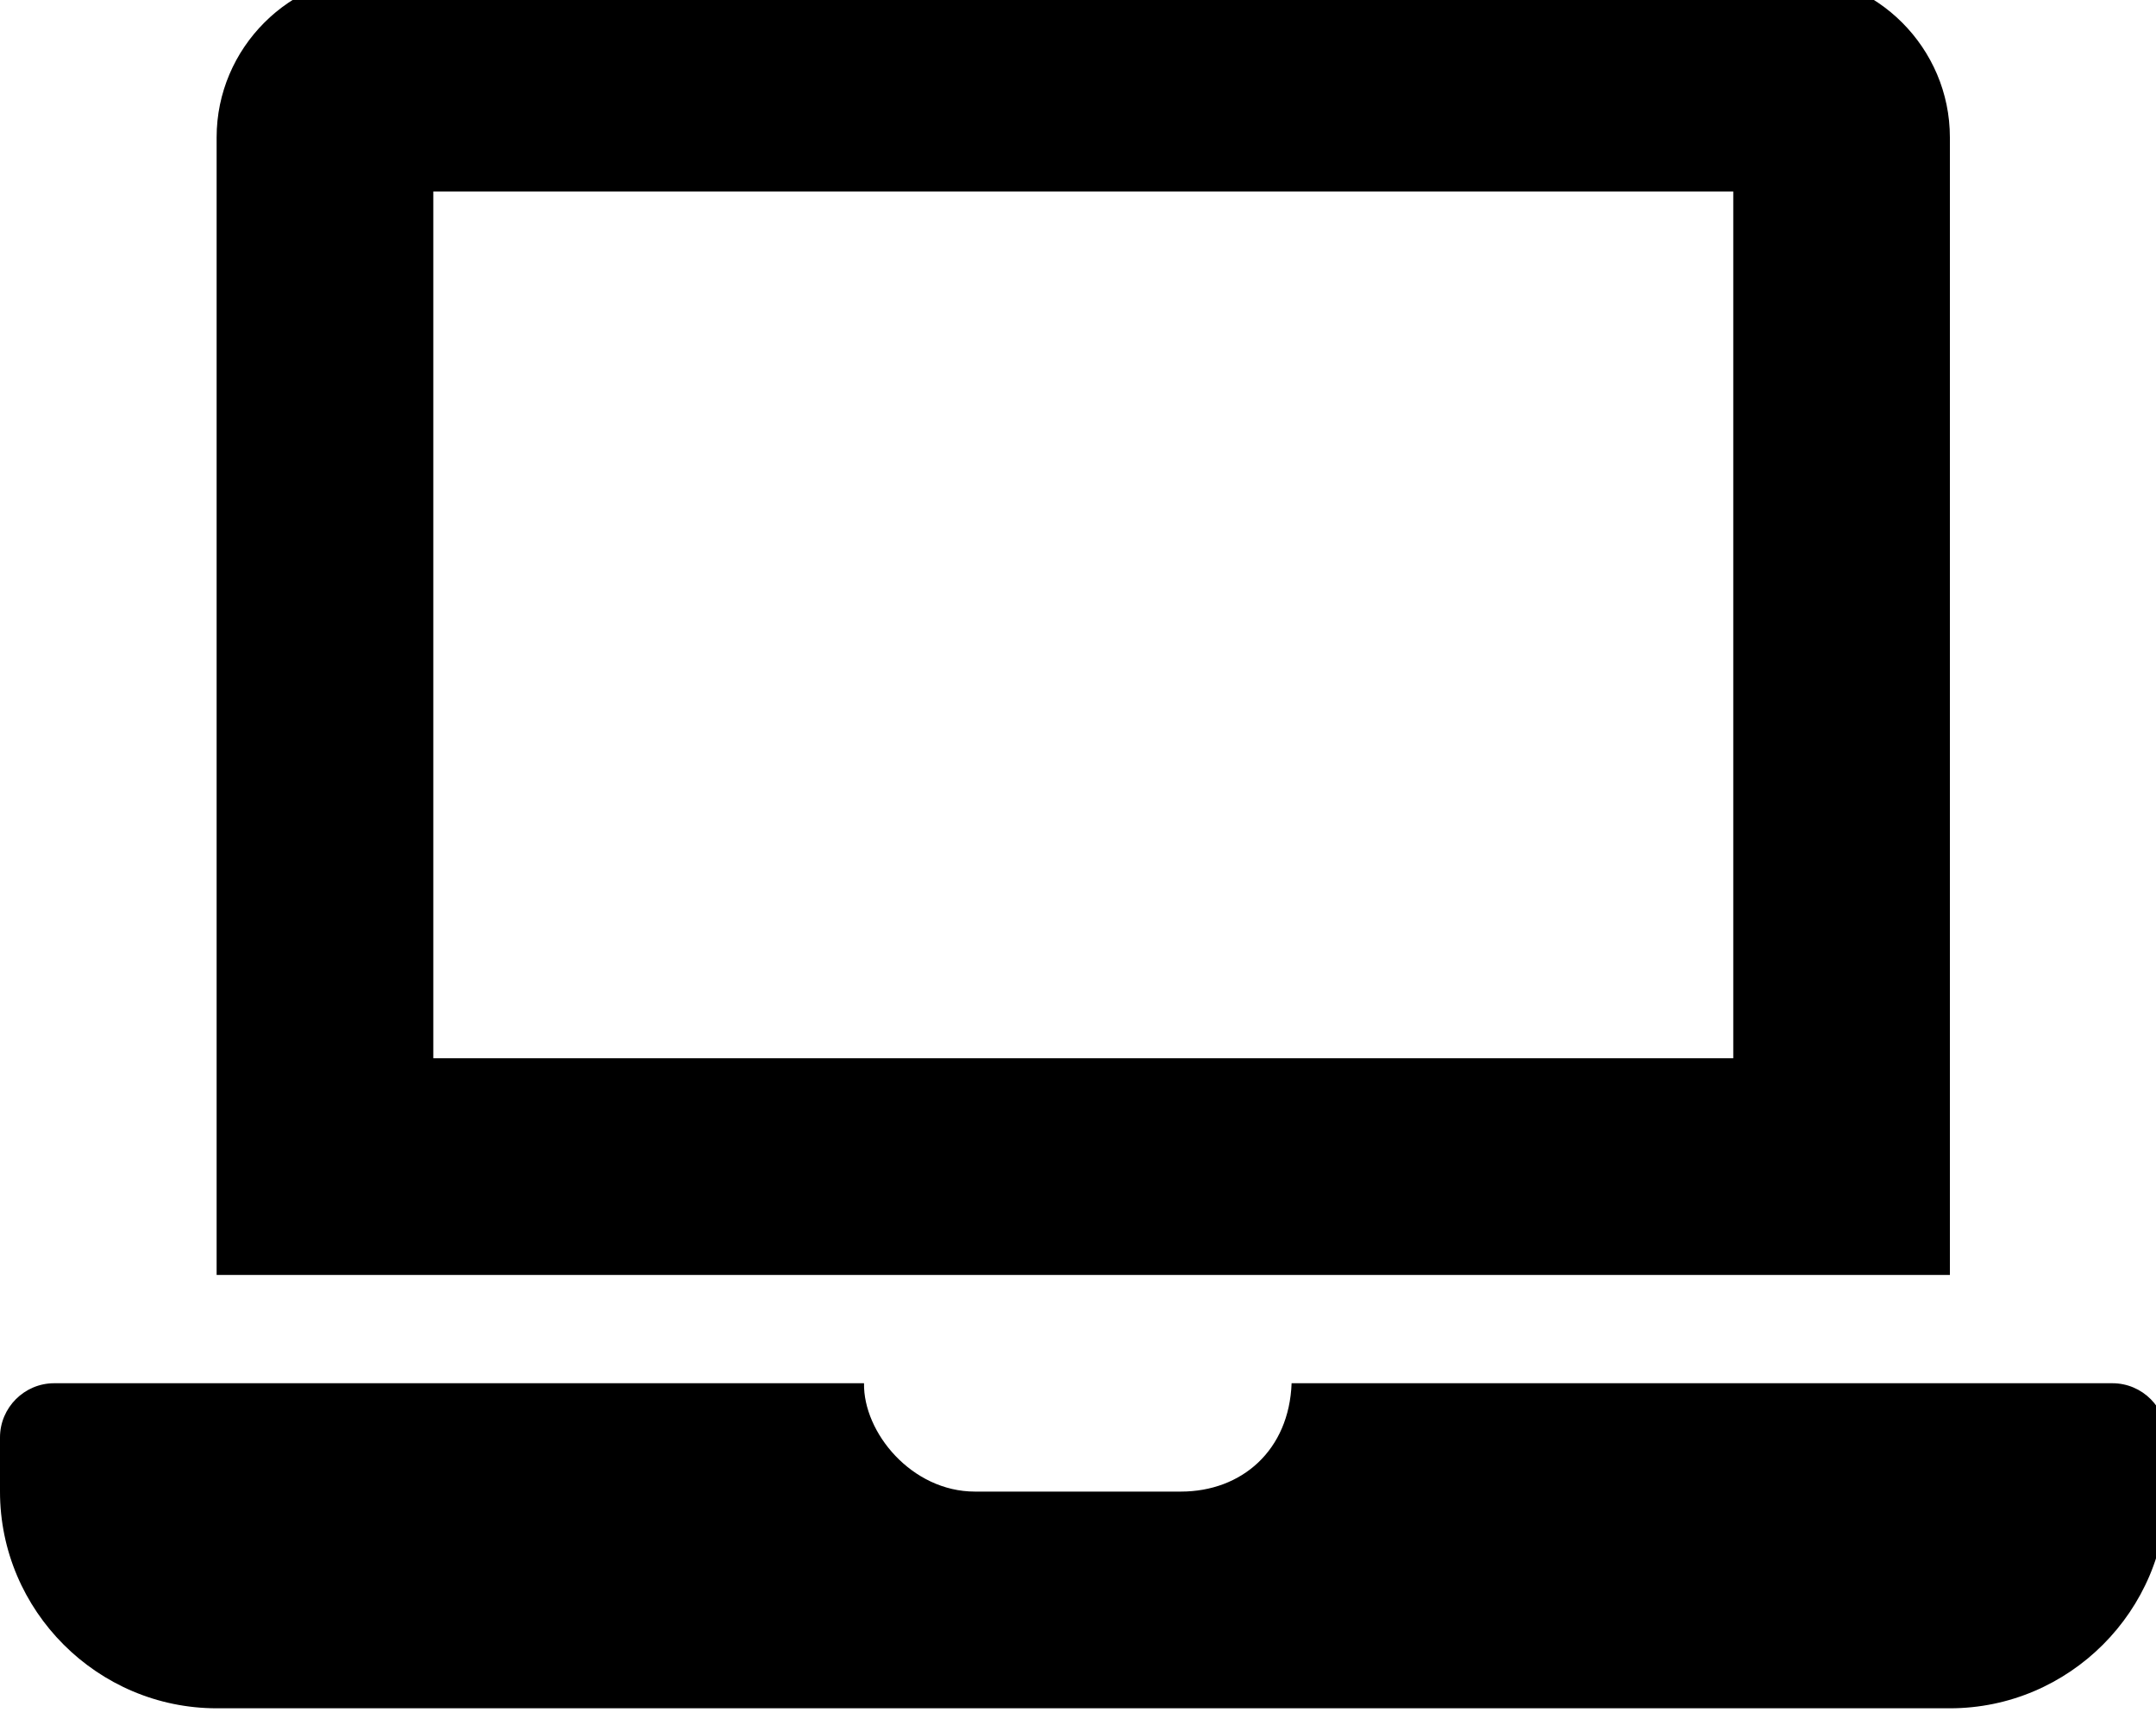 <!-- Generated by IcoMoon.io -->
<svg version="1.1" xmlns="http://www.w3.org/2000/svg" width="40" height="32" viewBox="0 0 40 32">
<title>laptop</title>
<path d="M39.191 25.66h-15.228c-0.046 1.244-0.924 2.010-2.056 2.010h-3.819c-1.174 0-2.074-1.097-2.058-2.010h-15.025c-0.553 0-1.005 0.452-1.005 1.005v1.005c0 2.211 1.809 4.020 4.020 4.020h32.157c2.211 0 4.020-1.809 4.020-4.020v-1.005c0-0.553-0.452-1.005-1.005-1.005zM36.176 2.548c0-1.658-1.357-3.015-3.015-3.015h-26.127c-1.658 0-3.015 1.357-3.015 3.015v21.103h32.157v-21.103zM32.157 19.631h-24.118v-16.078h24.118v16.078z"></path>
</svg>
